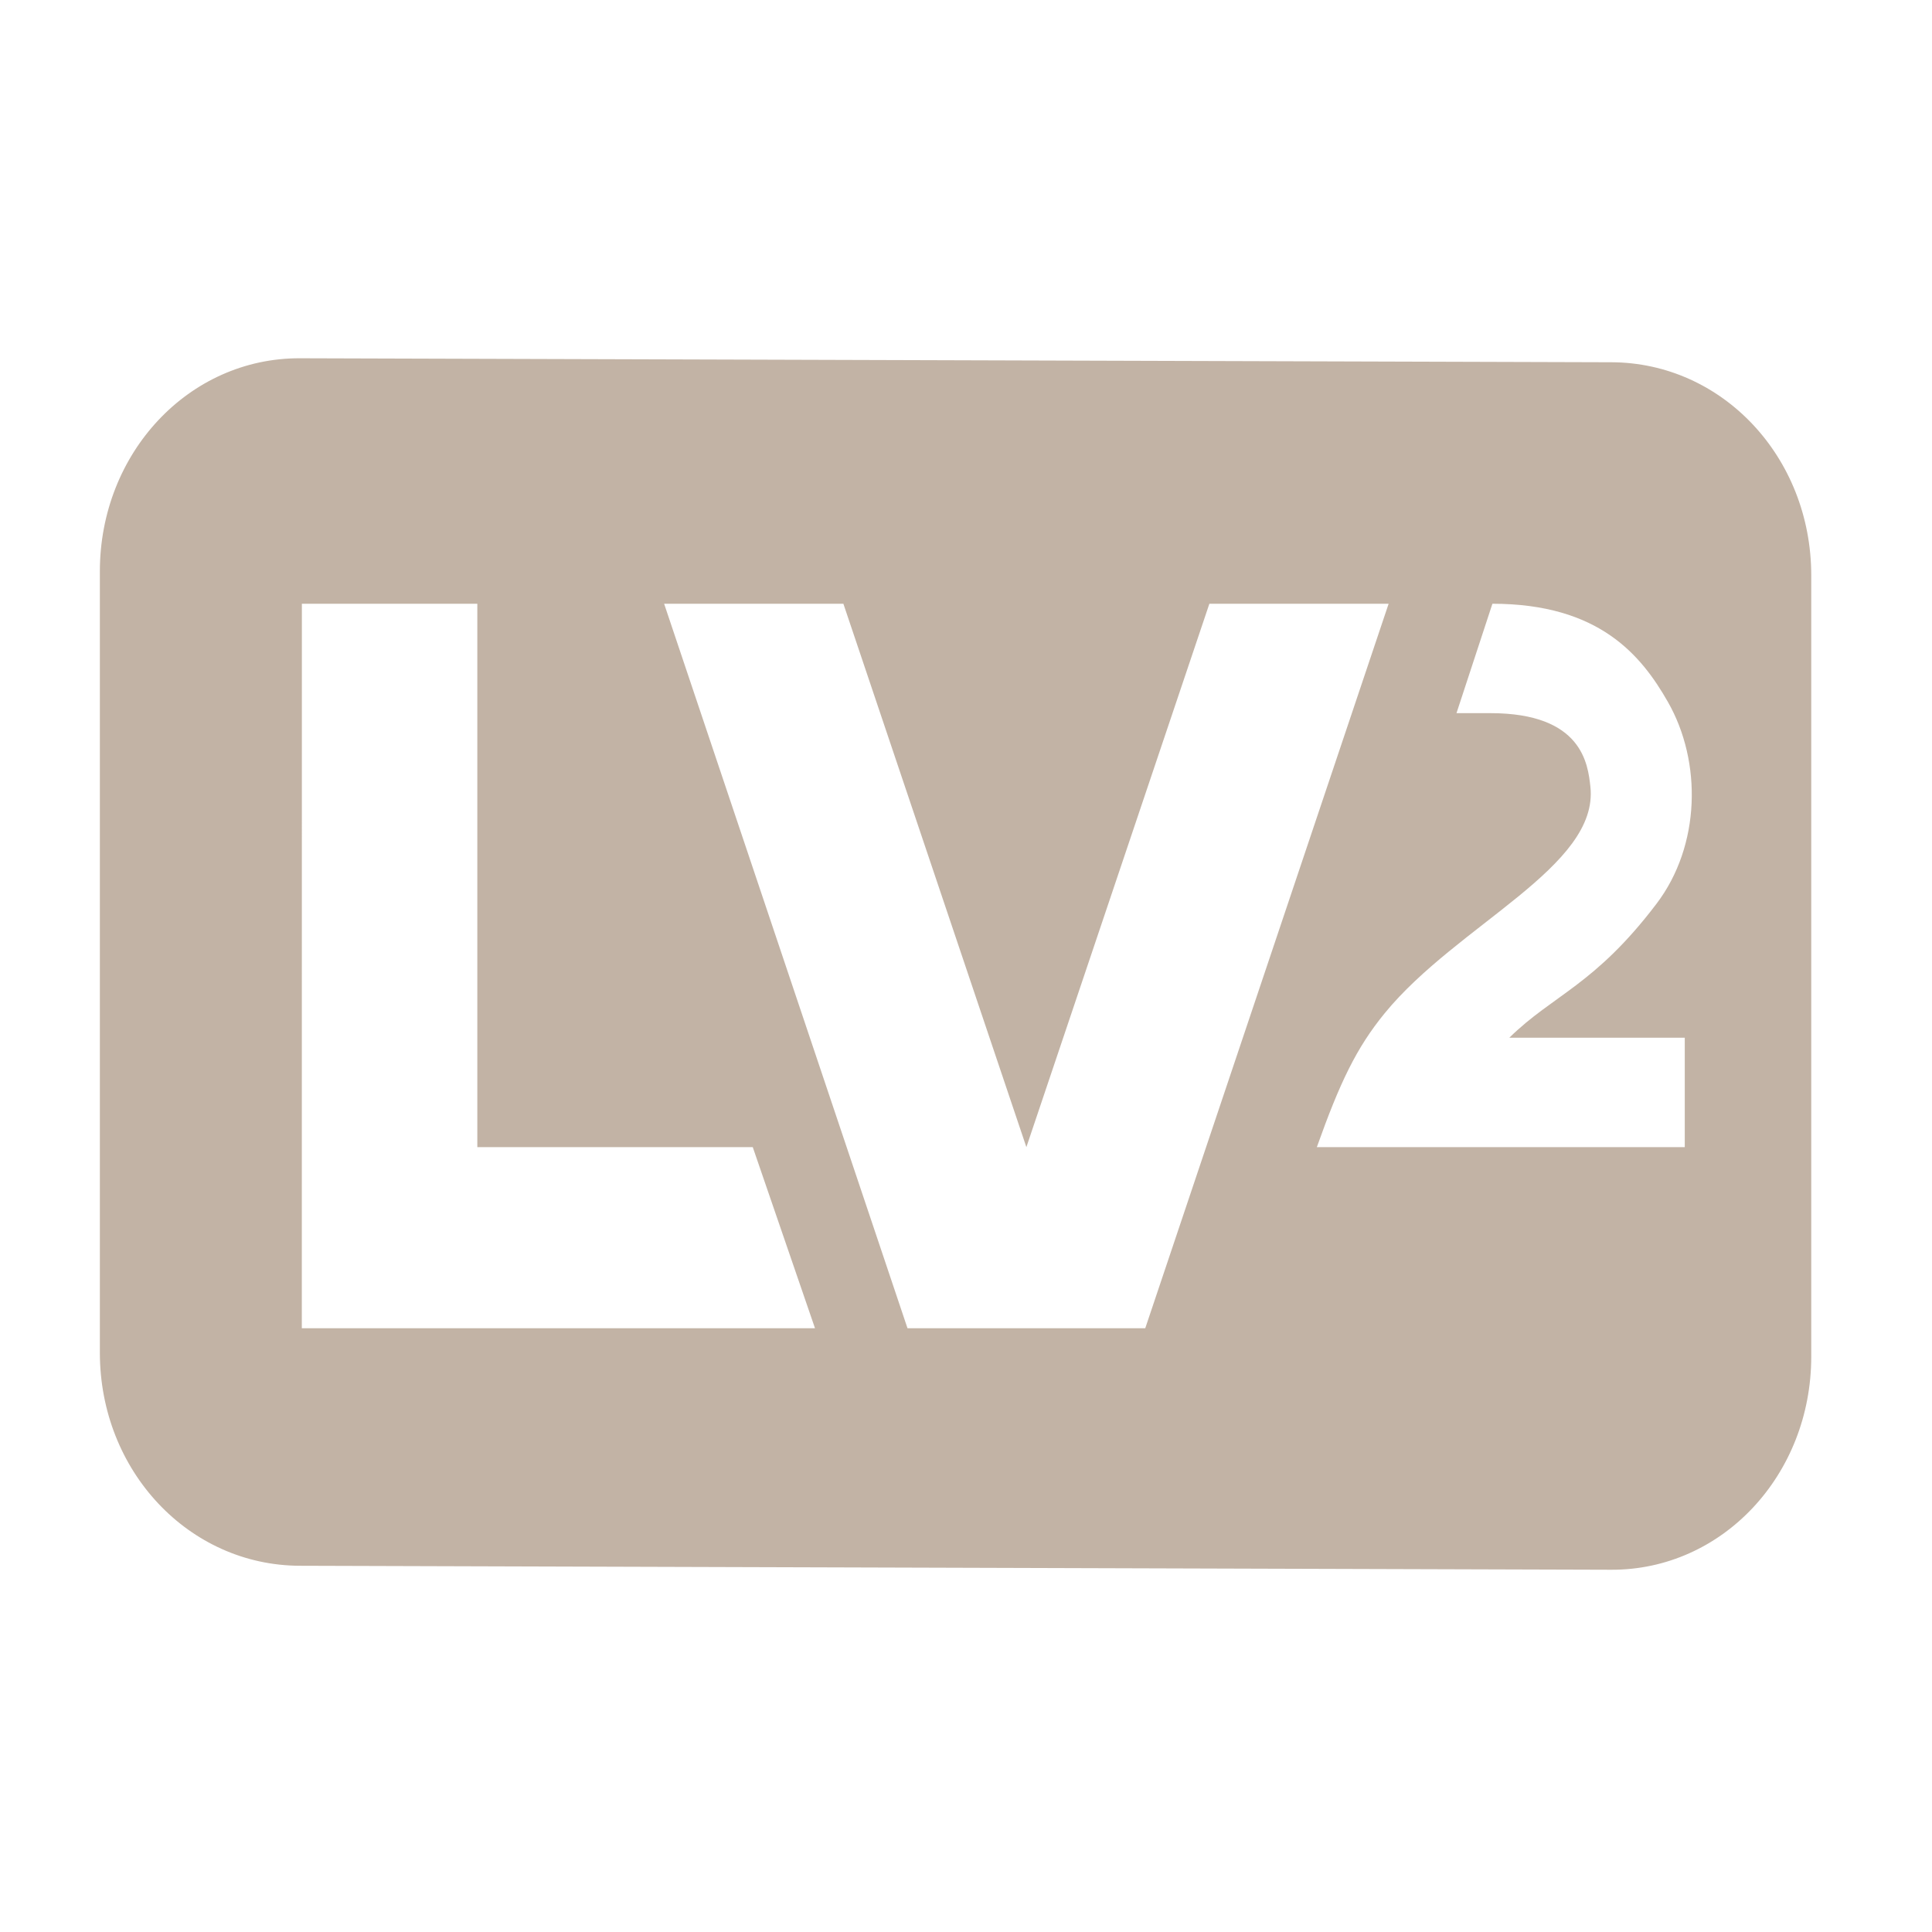 <svg width="32" height="32" version="1.1" xmlns="http://www.w3.org/2000/svg" xmlns:osb="http://www.openswatchbook.org/uri/2009/osb">
  <title>Mixxx 1.12+ iconset</title>
  <path d="m4.966 5.934c-1.838-0.006-3.312 1.569-3.312 3.531v12.938c0 1.962 1.475 3.526 3.312 3.531l21.722 0.066c1.838 0.006 3.312-1.569 3.312-3.531v-12.938c0-1.962-1.475-3.526-3.312-3.531zm0.034 4.066h2.906v9h4.562l1.031 3h-8.5zm6 0h2.969l3.031 9 3.031-9h2.969l-4.031 12h-3.938zm13.719 0c1.77 0 2.467 0.856 2.906 1.625 0.567 0.992 0.544 2.38-0.188 3.344-1.026 1.352-1.71 1.504-2.438 2.219h2.906v1.812h-6.094c0.379-1.064 0.652-1.641 1.125-2.219 1.203-1.47 3.55-2.425 3.406-3.75-0.041-0.372-0.131-1.219-1.656-1.219h-0.562z" color="#000000" fill="#c2b3a5" fill-rule="evenodd"/>
</svg>
